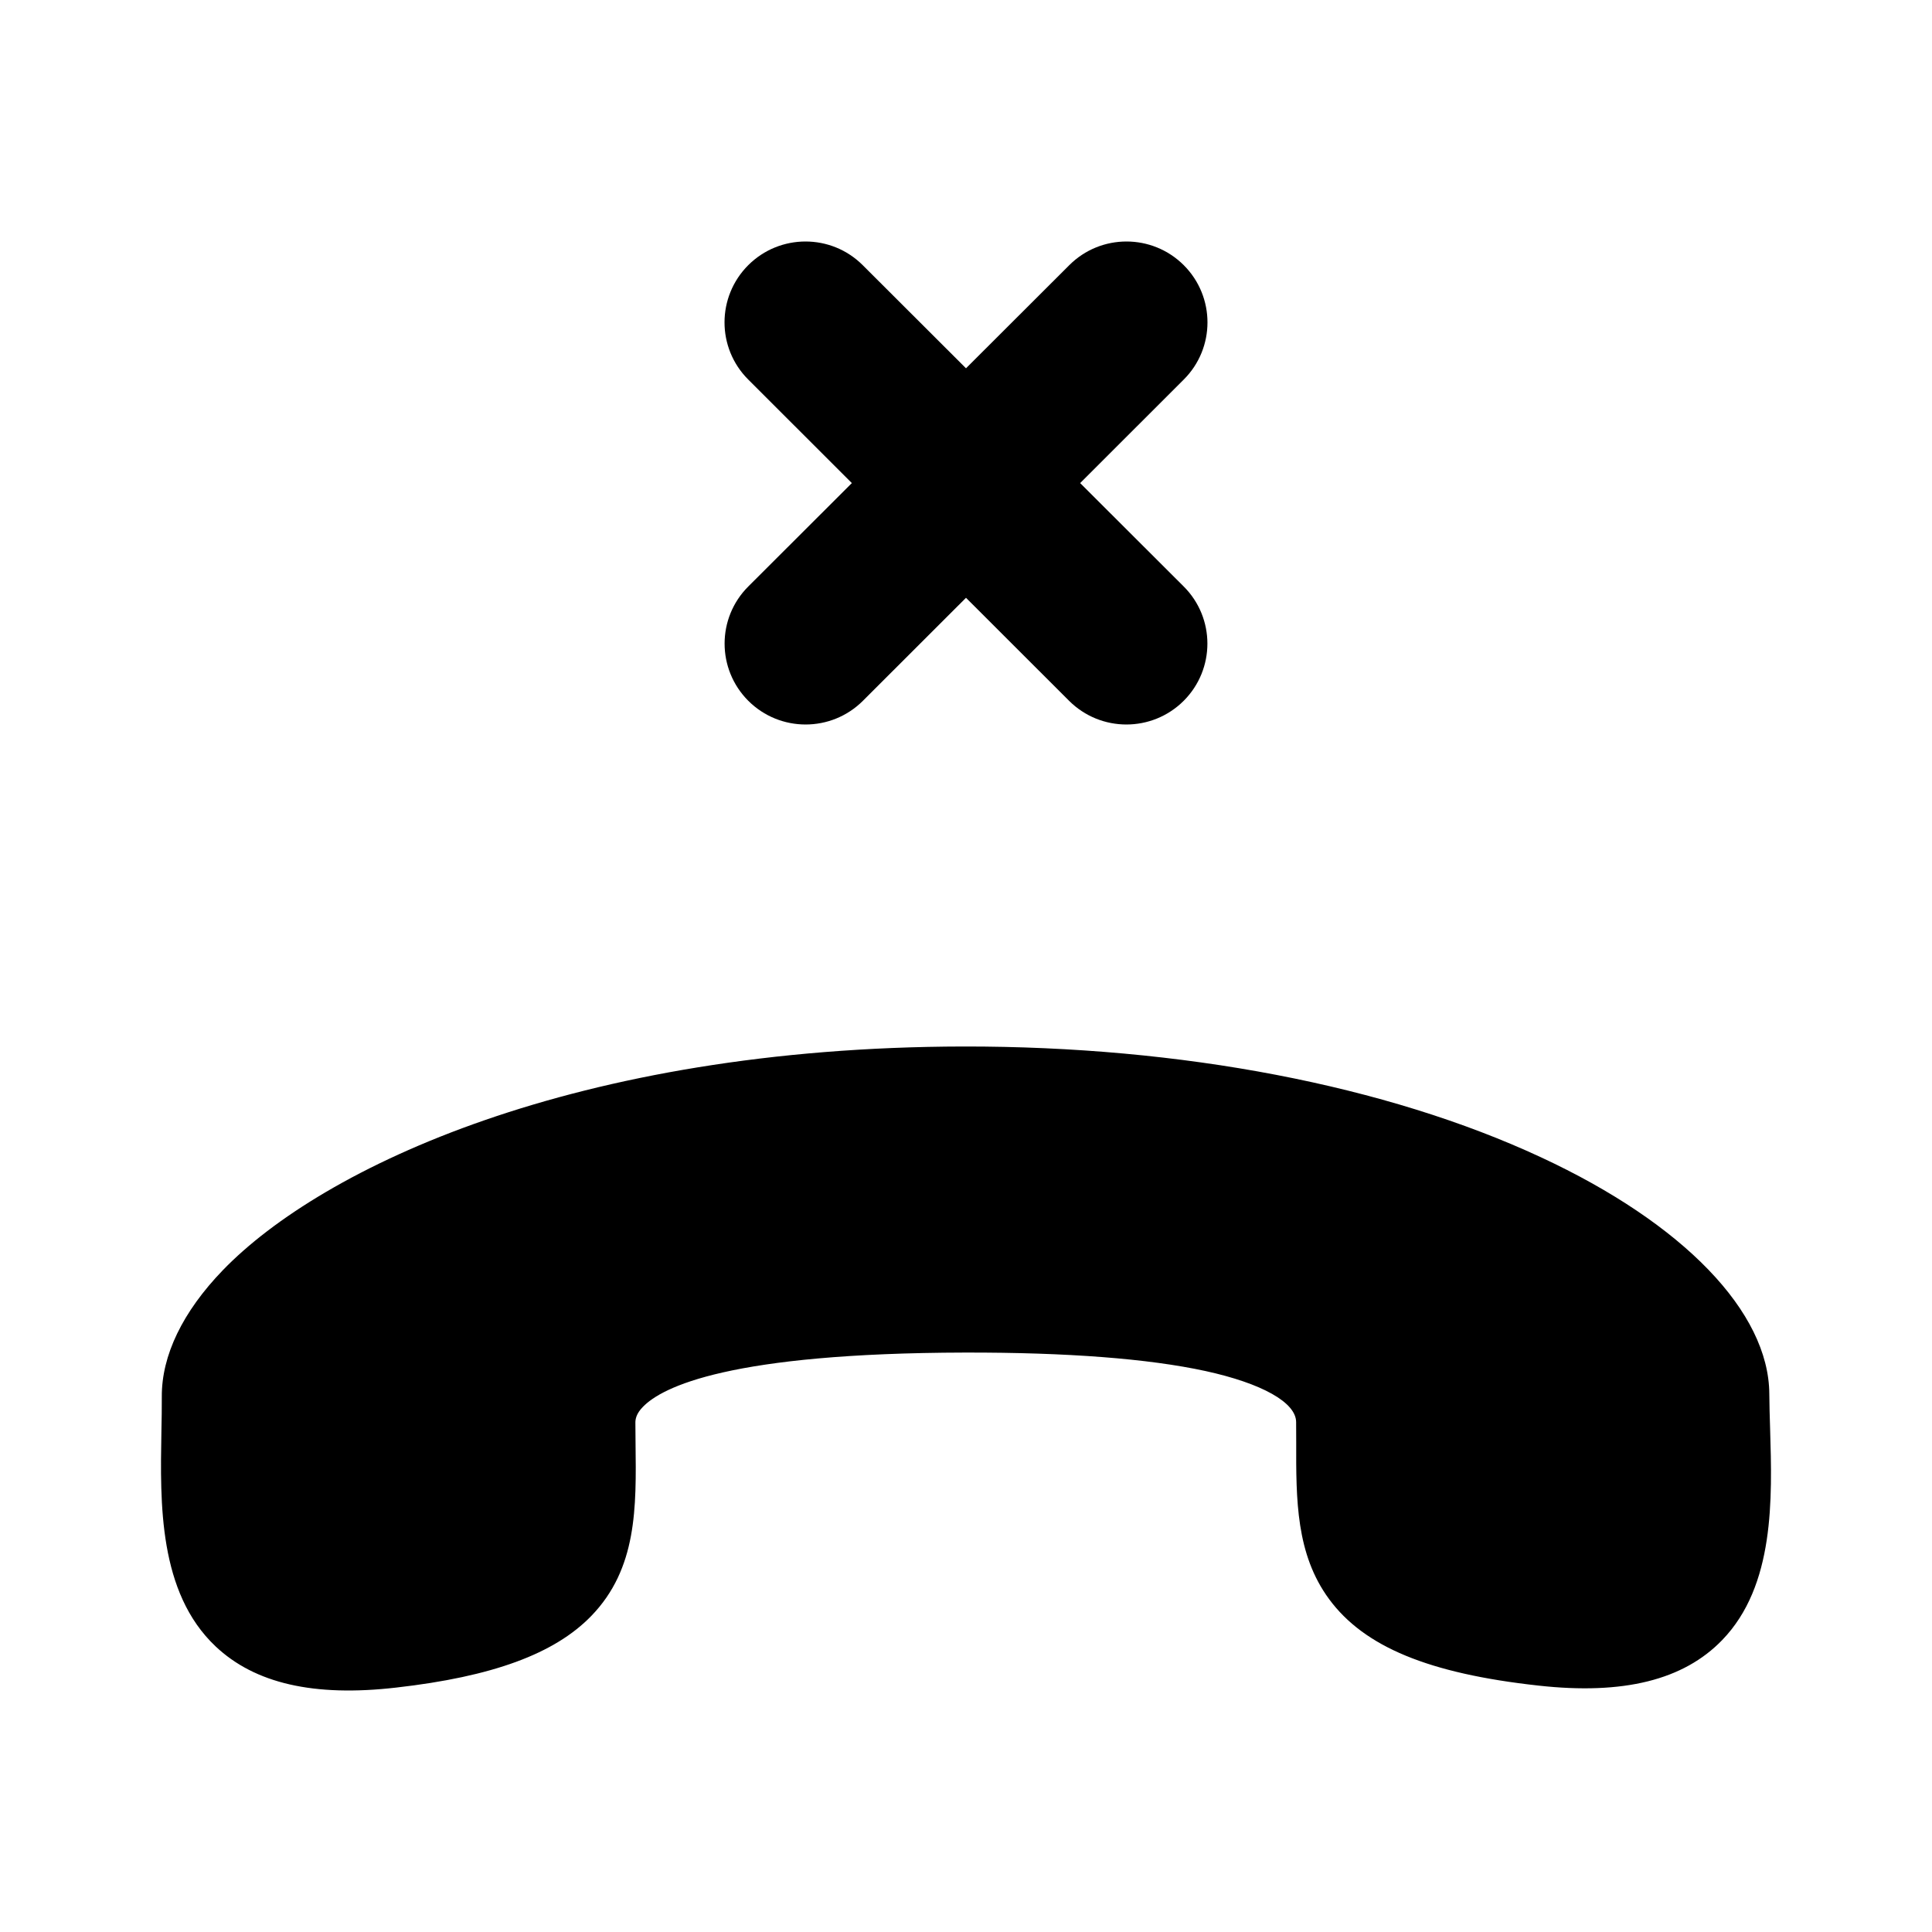 <svg viewBox="0 0 24 24" xmlns="http://www.w3.org/2000/svg">
    <path fill-rule="evenodd" clip-rule="evenodd"
          d="M12 4.575L10.717 3.294C10.325 2.902 9.688 2.902 9.295 3.294C8.902 3.687 8.902 4.323 9.295 4.715L10.582 6.001L9.296 7.285C8.903 7.677 8.903 8.313 9.296 8.706C9.689 9.098 10.326 9.098 10.719 8.706L12 7.426L13.281 8.706C13.674 9.098 14.311 9.098 14.704 8.706C15.097 8.313 15.097 7.677 14.704 7.285L13.418 6.001L14.705 4.715C15.098 4.323 15.098 3.687 14.705 3.294C14.312 2.902 13.675 2.902 13.283 3.294L12 4.575ZM2.677 20.451C3.166 20.913 3.9 21.081 4.919 20.964C6.119 20.828 6.89 20.544 7.346 20.073C7.915 19.485 7.905 18.729 7.895 17.928C7.894 17.846 7.893 17.763 7.893 17.678C7.892 17.63 7.903 17.562 7.986 17.477C8.227 17.227 9.068 16.808 11.991 16.802C13.259 16.8 14.262 16.877 14.973 17.031C15.678 17.185 16.1 17.422 16.101 17.666C16.102 17.75 16.102 17.833 16.102 17.914C16.1 18.63 16.099 19.305 16.51 19.864C16.947 20.458 17.749 20.789 19.111 20.939C20.166 21.056 20.913 20.871 21.394 20.373C22.048 19.697 22.015 18.618 21.989 17.751C21.984 17.598 21.98 17.454 21.979 17.317C21.974 16.299 20.914 15.199 19.142 14.376C17.224 13.484 14.677 12.996 11.97 13C7.153 13.008 4.002 14.502 2.768 15.779C2.269 16.296 2.007 16.838 2.01 17.35C2.011 17.488 2.008 17.634 2.005 17.787C1.989 18.676 1.969 19.781 2.677 20.451Z"/>
</svg>
